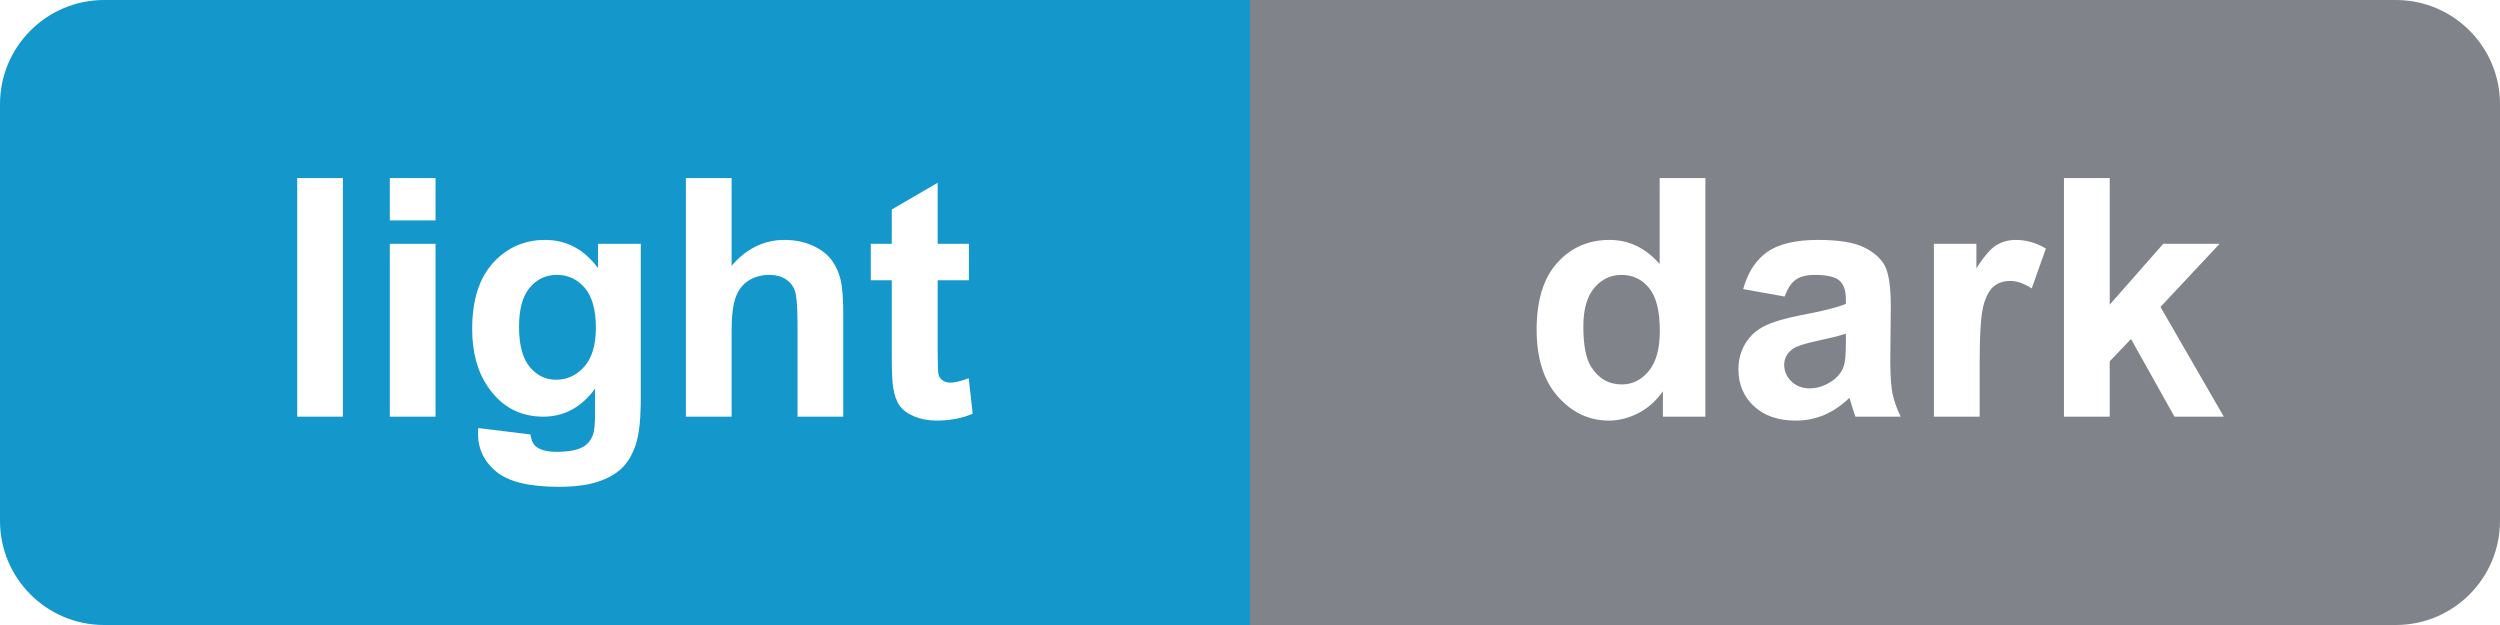 <?xml version="1.0" encoding="UTF-8"?>
<svg width="120px" height="30px" viewBox="0 0 120 30" version="1.1" xmlns="http://www.w3.org/2000/svg" xmlns:xlink="http://www.w3.org/1999/xlink">
    <title>MenuColorLIGHT</title>
    <g stroke="none" stroke-width="1" fill="none" fill-rule="evenodd">
        <path fill="#80848A" d="M115,0 C117.761,-5.07265313e-16 120,2.239 120,5 L120,25 C120,27.761 117.761,30 115,30 L60,30 L60,0 L115,0 Z M81.859,8.547 L79.664,8.547 L79.664,12.672 C78.987,11.901 78.185,11.516 77.258,11.516 C76.247,11.516 75.411,11.882 74.75,12.613 C74.089,13.345 73.758,14.414 73.758,15.82 C73.758,17.195 74.098,18.267 74.777,19.035 C75.457,19.803 76.273,20.188 77.227,20.188 C77.695,20.188 78.16,20.072 78.621,19.84 C79.016,19.641 79.366,19.354 79.671,18.977 L79.82,18.781 L79.82,20 L81.859,20 L81.859,8.547 Z M87.266,11.516 C86.188,11.516 85.375,11.708 84.828,12.094 C84.336,12.441 83.975,12.956 83.744,13.641 L83.672,13.875 L85.664,14.234 C85.799,13.849 85.977,13.579 86.195,13.426 C86.414,13.272 86.719,13.195 87.109,13.195 C87.688,13.195 88.081,13.285 88.289,13.465 C88.471,13.622 88.574,13.872 88.597,14.215 L88.602,14.367 L88.602,14.586 C88.206,14.753 87.495,14.932 86.469,15.125 C85.708,15.271 85.126,15.441 84.723,15.637 C84.319,15.832 84.005,16.113 83.781,16.48 C83.557,16.848 83.445,17.266 83.445,17.734 C83.445,18.443 83.691,19.029 84.184,19.492 C84.676,19.956 85.349,20.188 86.203,20.188 C86.688,20.188 87.143,20.096 87.57,19.914 C87.997,19.732 88.398,19.458 88.773,19.094 C88.789,19.135 88.815,19.221 88.852,19.352 C88.918,19.581 88.977,19.765 89.027,19.904 L89.062,20 L91.234,20 C91.042,19.604 90.91,19.233 90.84,18.887 C90.778,18.584 90.744,18.134 90.736,17.538 L90.734,17.273 L90.758,14.711 C90.758,13.758 90.66,13.103 90.465,12.746 C90.27,12.389 89.932,12.095 89.453,11.863 C88.974,11.632 88.245,11.516 87.266,11.516 Z M96.758,11.516 C96.404,11.516 96.087,11.604 95.809,11.781 C95.565,11.936 95.294,12.237 94.996,12.683 L94.867,12.883 L94.867,11.703 L92.828,11.703 L92.828,20 L95.023,20 L95.023,17.438 C95.023,16.026 95.085,15.099 95.207,14.656 C95.329,14.214 95.497,13.908 95.711,13.738 C95.924,13.569 96.185,13.484 96.492,13.484 C96.765,13.484 97.056,13.572 97.367,13.748 L97.523,13.844 L98.203,11.93 C97.74,11.654 97.258,11.516 96.758,11.516 Z M101.266,8.547 L99.07,8.547 L99.07,20 L101.266,20 L101.266,17.344 L102.289,16.273 L104.375,20 L106.742,20 L103.703,14.734 L106.539,11.703 L103.836,11.703 L101.266,14.625 L101.266,8.547 Z M88.602,16.016 L88.602,16.453 C88.602,16.979 88.573,17.336 88.516,17.523 C88.432,17.81 88.258,18.052 87.992,18.25 C87.633,18.51 87.255,18.641 86.859,18.641 C86.505,18.641 86.214,18.529 85.984,18.305 C85.755,18.081 85.641,17.815 85.641,17.508 C85.641,17.195 85.784,16.938 86.07,16.734 C86.258,16.609 86.656,16.482 87.266,16.352 C87.799,16.238 88.206,16.138 88.488,16.052 L88.602,16.016 Z M77.836,13.195 C78.372,13.195 78.812,13.405 79.156,13.824 C79.5,14.243 79.672,14.93 79.672,15.883 C79.672,16.737 79.495,17.379 79.141,17.809 C78.786,18.238 78.357,18.453 77.852,18.453 C77.216,18.453 76.721,18.167 76.367,17.594 C76.122,17.198 76,16.557 76,15.672 C76,14.849 76.176,14.23 76.527,13.816 C76.879,13.402 77.315,13.195 77.836,13.195 Z"></path>
        <path fill="#1497CA" d="M60,0 L60,30 L5,30 C2.239,30 3.38176876e-16,27.761 0,25 L0,5 C-3.38176876e-16,2.239 2.239,-1.26909153e-15 5,0 L60,0 Z M26.164,11.516 C25.169,11.516 24.337,11.883 23.668,12.617 C22.999,13.352 22.664,14.414 22.664,15.805 C22.664,16.914 22.919,17.841 23.43,18.586 C24.081,19.529 24.964,20 26.078,20 C27.011,20 27.795,19.61 28.429,18.829 L28.562,18.656 L28.562,19.867 C28.562,20.357 28.529,20.693 28.461,20.875 C28.362,21.13 28.216,21.315 28.023,21.43 C27.737,21.602 27.307,21.688 26.734,21.688 C26.286,21.688 25.958,21.609 25.75,21.453 C25.624,21.362 25.536,21.208 25.486,20.99 L25.461,20.852 L22.953,20.547 C22.948,20.651 22.945,20.74 22.945,20.812 C22.945,21.552 23.24,22.163 23.828,22.645 C24.417,23.126 25.414,23.367 26.82,23.367 C27.565,23.367 28.181,23.289 28.668,23.133 C29.155,22.977 29.544,22.76 29.836,22.484 C30.128,22.208 30.354,21.828 30.516,21.344 C30.661,20.908 30.741,20.271 30.755,19.435 L30.758,19.148 L30.758,11.703 L28.703,11.703 L28.703,12.867 C28.036,11.966 27.19,11.516 26.164,11.516 Z M45.008,8.773 L42.805,10.055 L42.805,11.703 L41.797,11.703 L41.797,13.453 L42.805,13.453 L42.805,17.07 C42.805,17.846 42.828,18.362 42.875,18.617 C42.932,18.977 43.035,19.262 43.184,19.473 C43.332,19.684 43.565,19.855 43.883,19.988 C44.201,20.121 44.557,20.188 44.953,20.188 C45.507,20.188 46.011,20.107 46.465,19.946 L46.688,19.859 L46.5,18.156 C46.115,18.297 45.82,18.367 45.617,18.367 C45.471,18.367 45.348,18.331 45.246,18.258 C45.145,18.185 45.079,18.092 45.051,17.98 C45.025,17.88 45.011,17.55 45.008,16.992 L45.008,16.797 L45.008,13.453 L46.508,13.453 L46.508,11.703 L45.008,11.703 L45.008,8.773 Z M16.461,8.547 L14.266,8.547 L14.266,20 L16.461,20 L16.461,8.547 Z M20.906,11.703 L18.711,11.703 L18.711,20 L20.906,20 L20.906,11.703 Z M35.117,8.547 L32.922,8.547 L32.922,20 L35.117,20 L35.117,15.844 C35.117,15.146 35.184,14.618 35.316,14.262 C35.449,13.905 35.659,13.638 35.945,13.461 C36.232,13.284 36.557,13.195 36.922,13.195 C37.24,13.195 37.504,13.264 37.715,13.402 C37.926,13.54 38.073,13.727 38.156,13.961 C38.232,14.174 38.273,14.65 38.28,15.388 L38.281,15.617 L38.281,20 L40.477,20 L40.477,15.133 C40.477,14.388 40.439,13.839 40.363,13.484 C40.288,13.13 40.147,12.807 39.941,12.516 C39.736,12.224 39.43,11.984 39.023,11.797 C38.617,11.609 38.161,11.516 37.656,11.516 C36.742,11.516 35.947,11.873 35.271,12.587 L35.117,12.758 L35.117,8.547 Z M26.727,13.195 C27.268,13.195 27.716,13.404 28.07,13.82 C28.424,14.237 28.602,14.875 28.602,15.734 C28.602,16.557 28.417,17.178 28.047,17.598 C27.677,18.017 27.224,18.227 26.688,18.227 C26.188,18.227 25.767,18.022 25.426,17.613 C25.085,17.204 24.914,16.56 24.914,15.68 C24.914,14.841 25.085,14.217 25.426,13.809 C25.767,13.4 26.201,13.195 26.727,13.195 Z M20.906,8.547 L18.711,8.547 L18.711,10.578 L20.906,10.578 L20.906,8.547 Z"></path>
    </g>
</svg>
